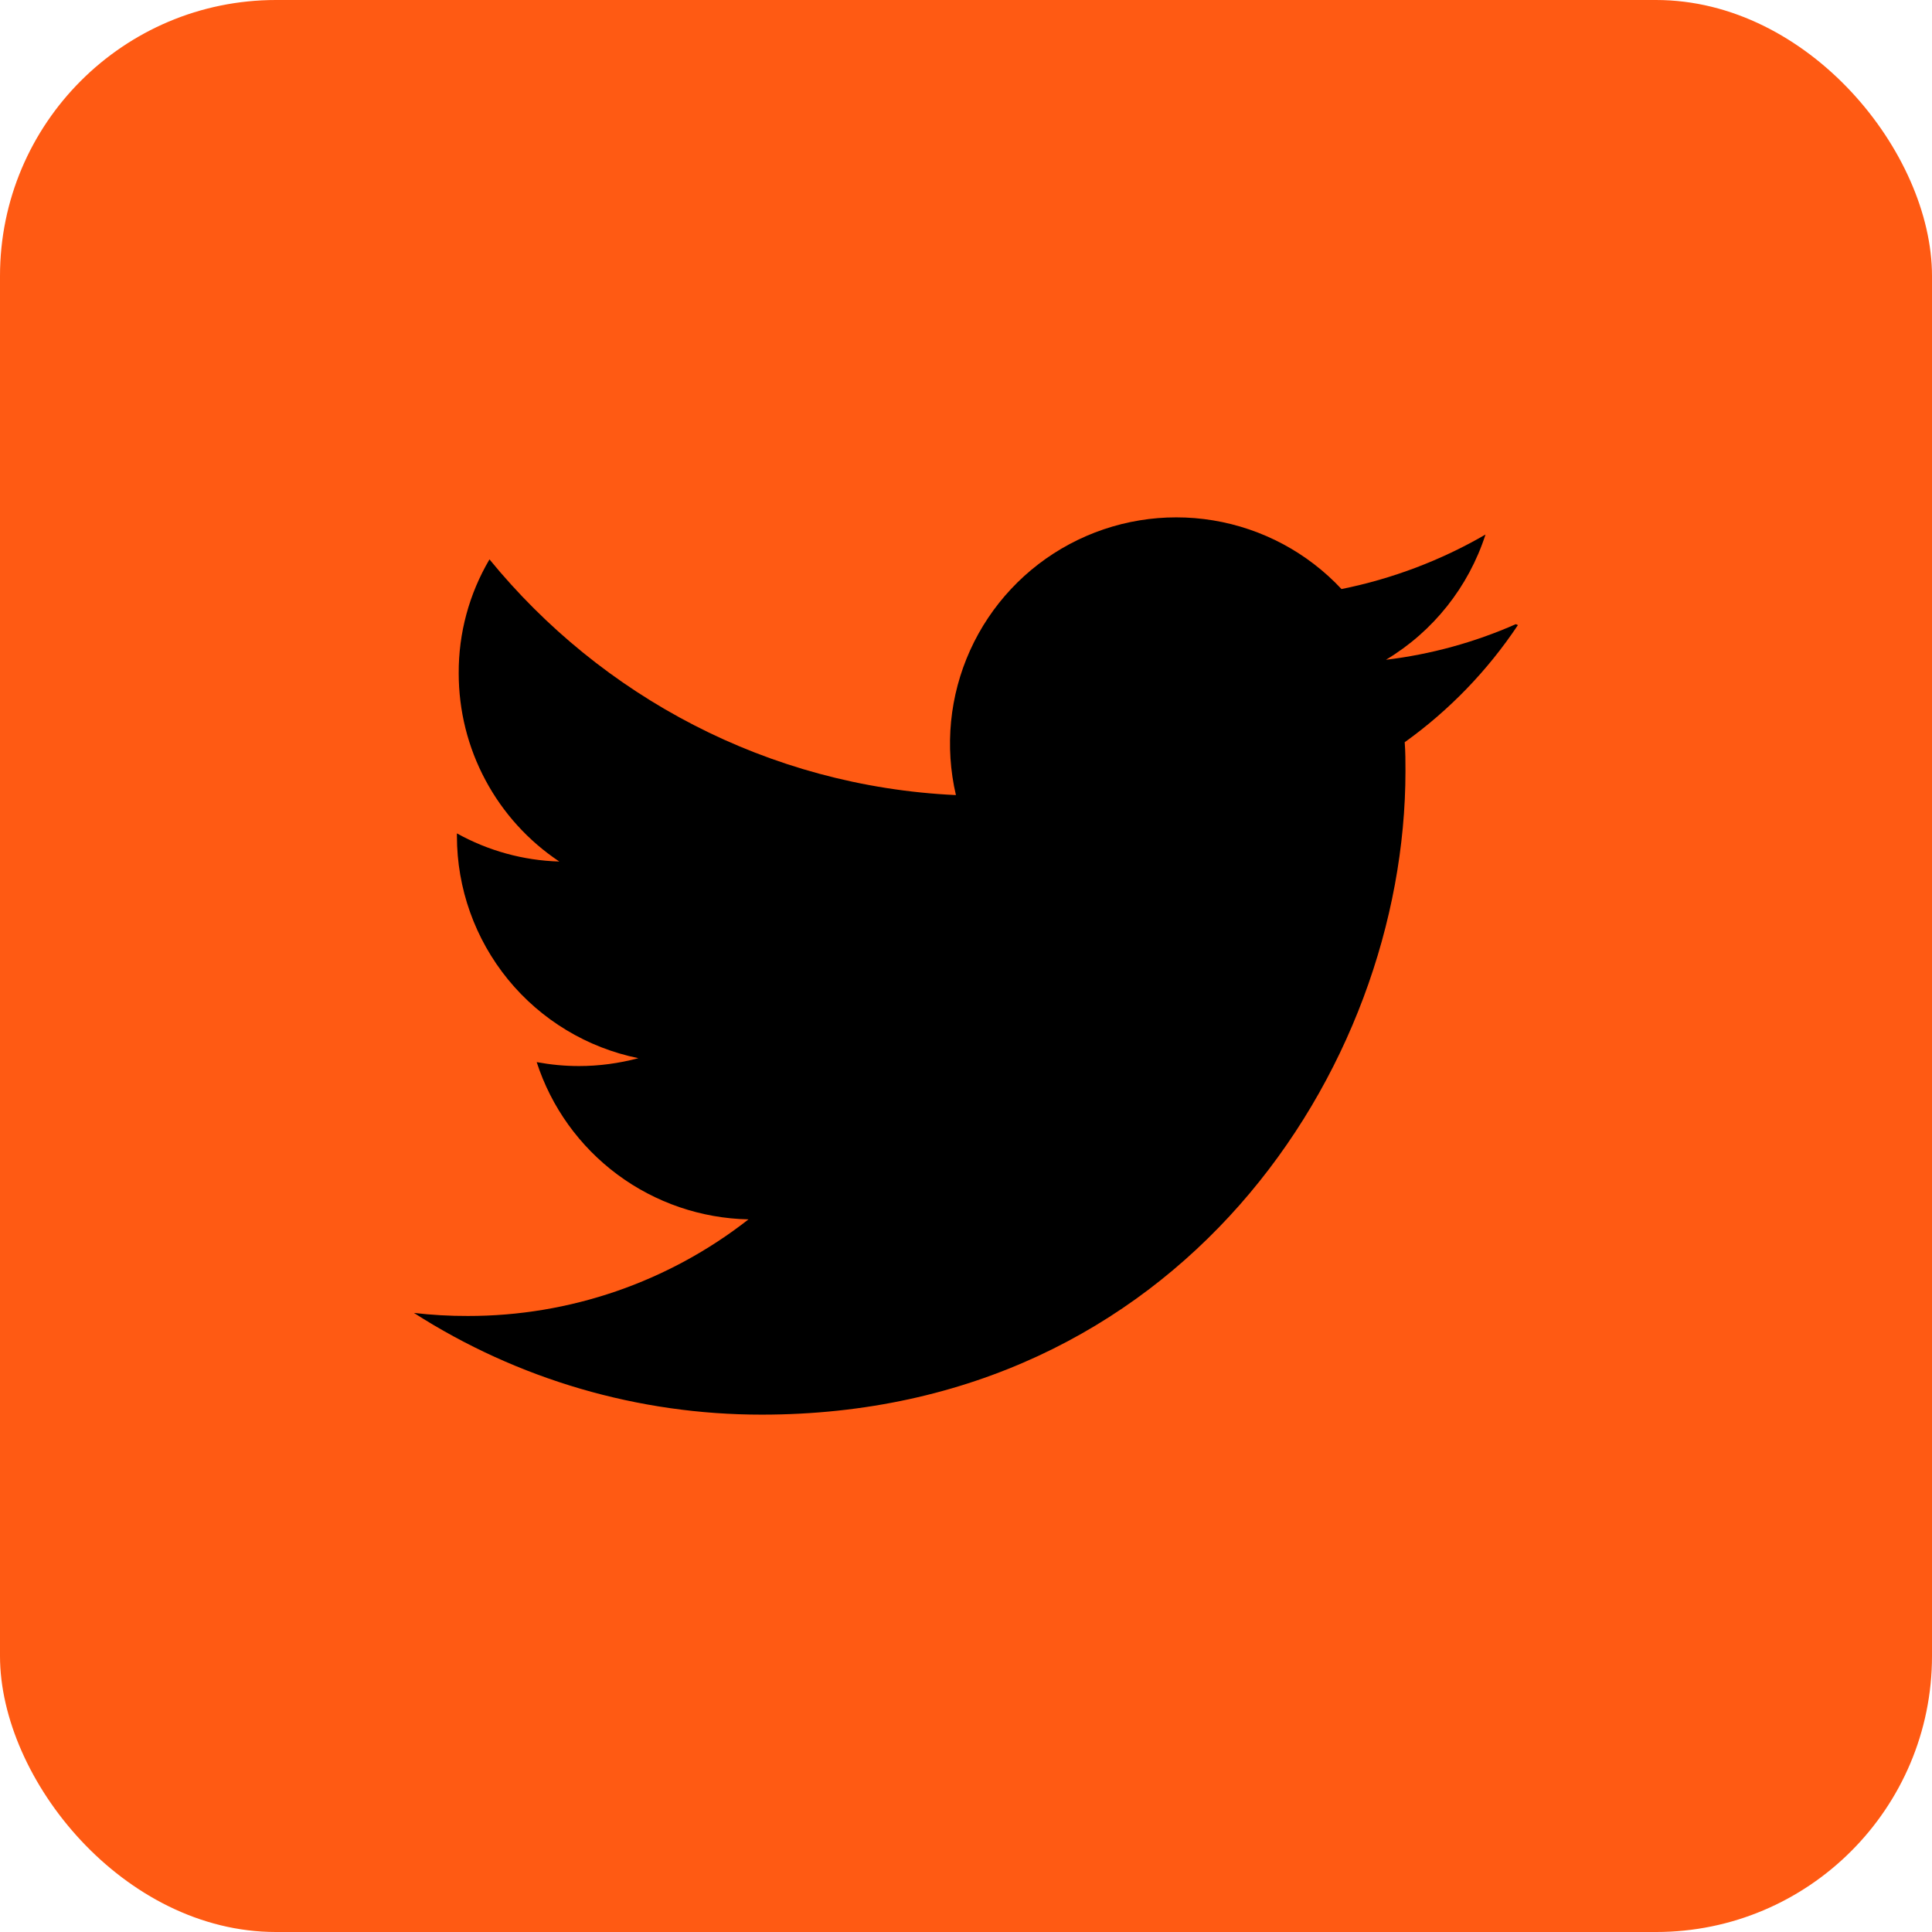 <svg width="28" height="28" viewBox="0 0 28 28" fill="none" xmlns="http://www.w3.org/2000/svg">
<rect width="28" height="28" rx="4" fill="#FF5A13" fillOpacity="0.1"/>
<g clipPath="url(#clip0_116_2053)">
<path d="M21.968 9.046C21.37 9.31 20.735 9.484 20.086 9.562C20.771 9.152 21.283 8.507 21.529 7.747C20.881 8.123 20.176 8.389 19.442 8.537C18.949 8.009 18.295 7.66 17.583 7.542C16.87 7.424 16.139 7.545 15.502 7.885C14.865 8.225 14.358 8.766 14.06 9.424C13.762 10.082 13.69 10.82 13.854 11.523C11.127 11.396 8.71 10.085 7.094 8.107C6.799 8.607 6.645 9.177 6.648 9.758C6.648 10.298 6.78 10.829 7.035 11.305C7.289 11.781 7.657 12.187 8.106 12.486C7.586 12.471 7.077 12.331 6.622 12.078V12.117C6.622 12.875 6.884 13.609 7.363 14.196C7.842 14.782 8.51 15.185 9.252 15.336C8.971 15.411 8.681 15.45 8.39 15.45C8.18 15.45 7.979 15.43 7.778 15.393C7.989 16.045 8.399 16.615 8.949 17.023C9.499 17.431 10.163 17.658 10.848 17.672C9.687 18.581 8.255 19.074 6.781 19.072C6.519 19.073 6.258 19.058 5.999 19.028C7.503 19.992 9.252 20.503 11.039 20.502C17.072 20.502 20.369 15.505 20.369 11.177C20.369 11.039 20.369 10.898 20.358 10.757C21.003 10.295 21.559 9.719 21.999 9.059L21.968 9.046Z" fill="url(#paint0_linear_116_2053)"/>
</g>
<defs>
<linearGradient id="paint0_linear_116_2053" x1="5.999" y1="14" x2="21.999" y2="14" gradientUnits="userSpaceOnUse">
<stop stopColor="#FF512F"/>
<stop offset="1" stopColor="#F09819"/>
</linearGradient>
<clipPath id="clip0_116_2053">
<rect width="16" height="16" fill="white" transform="translate(6 6)"/>
</clipPath>
</defs>
</svg>
